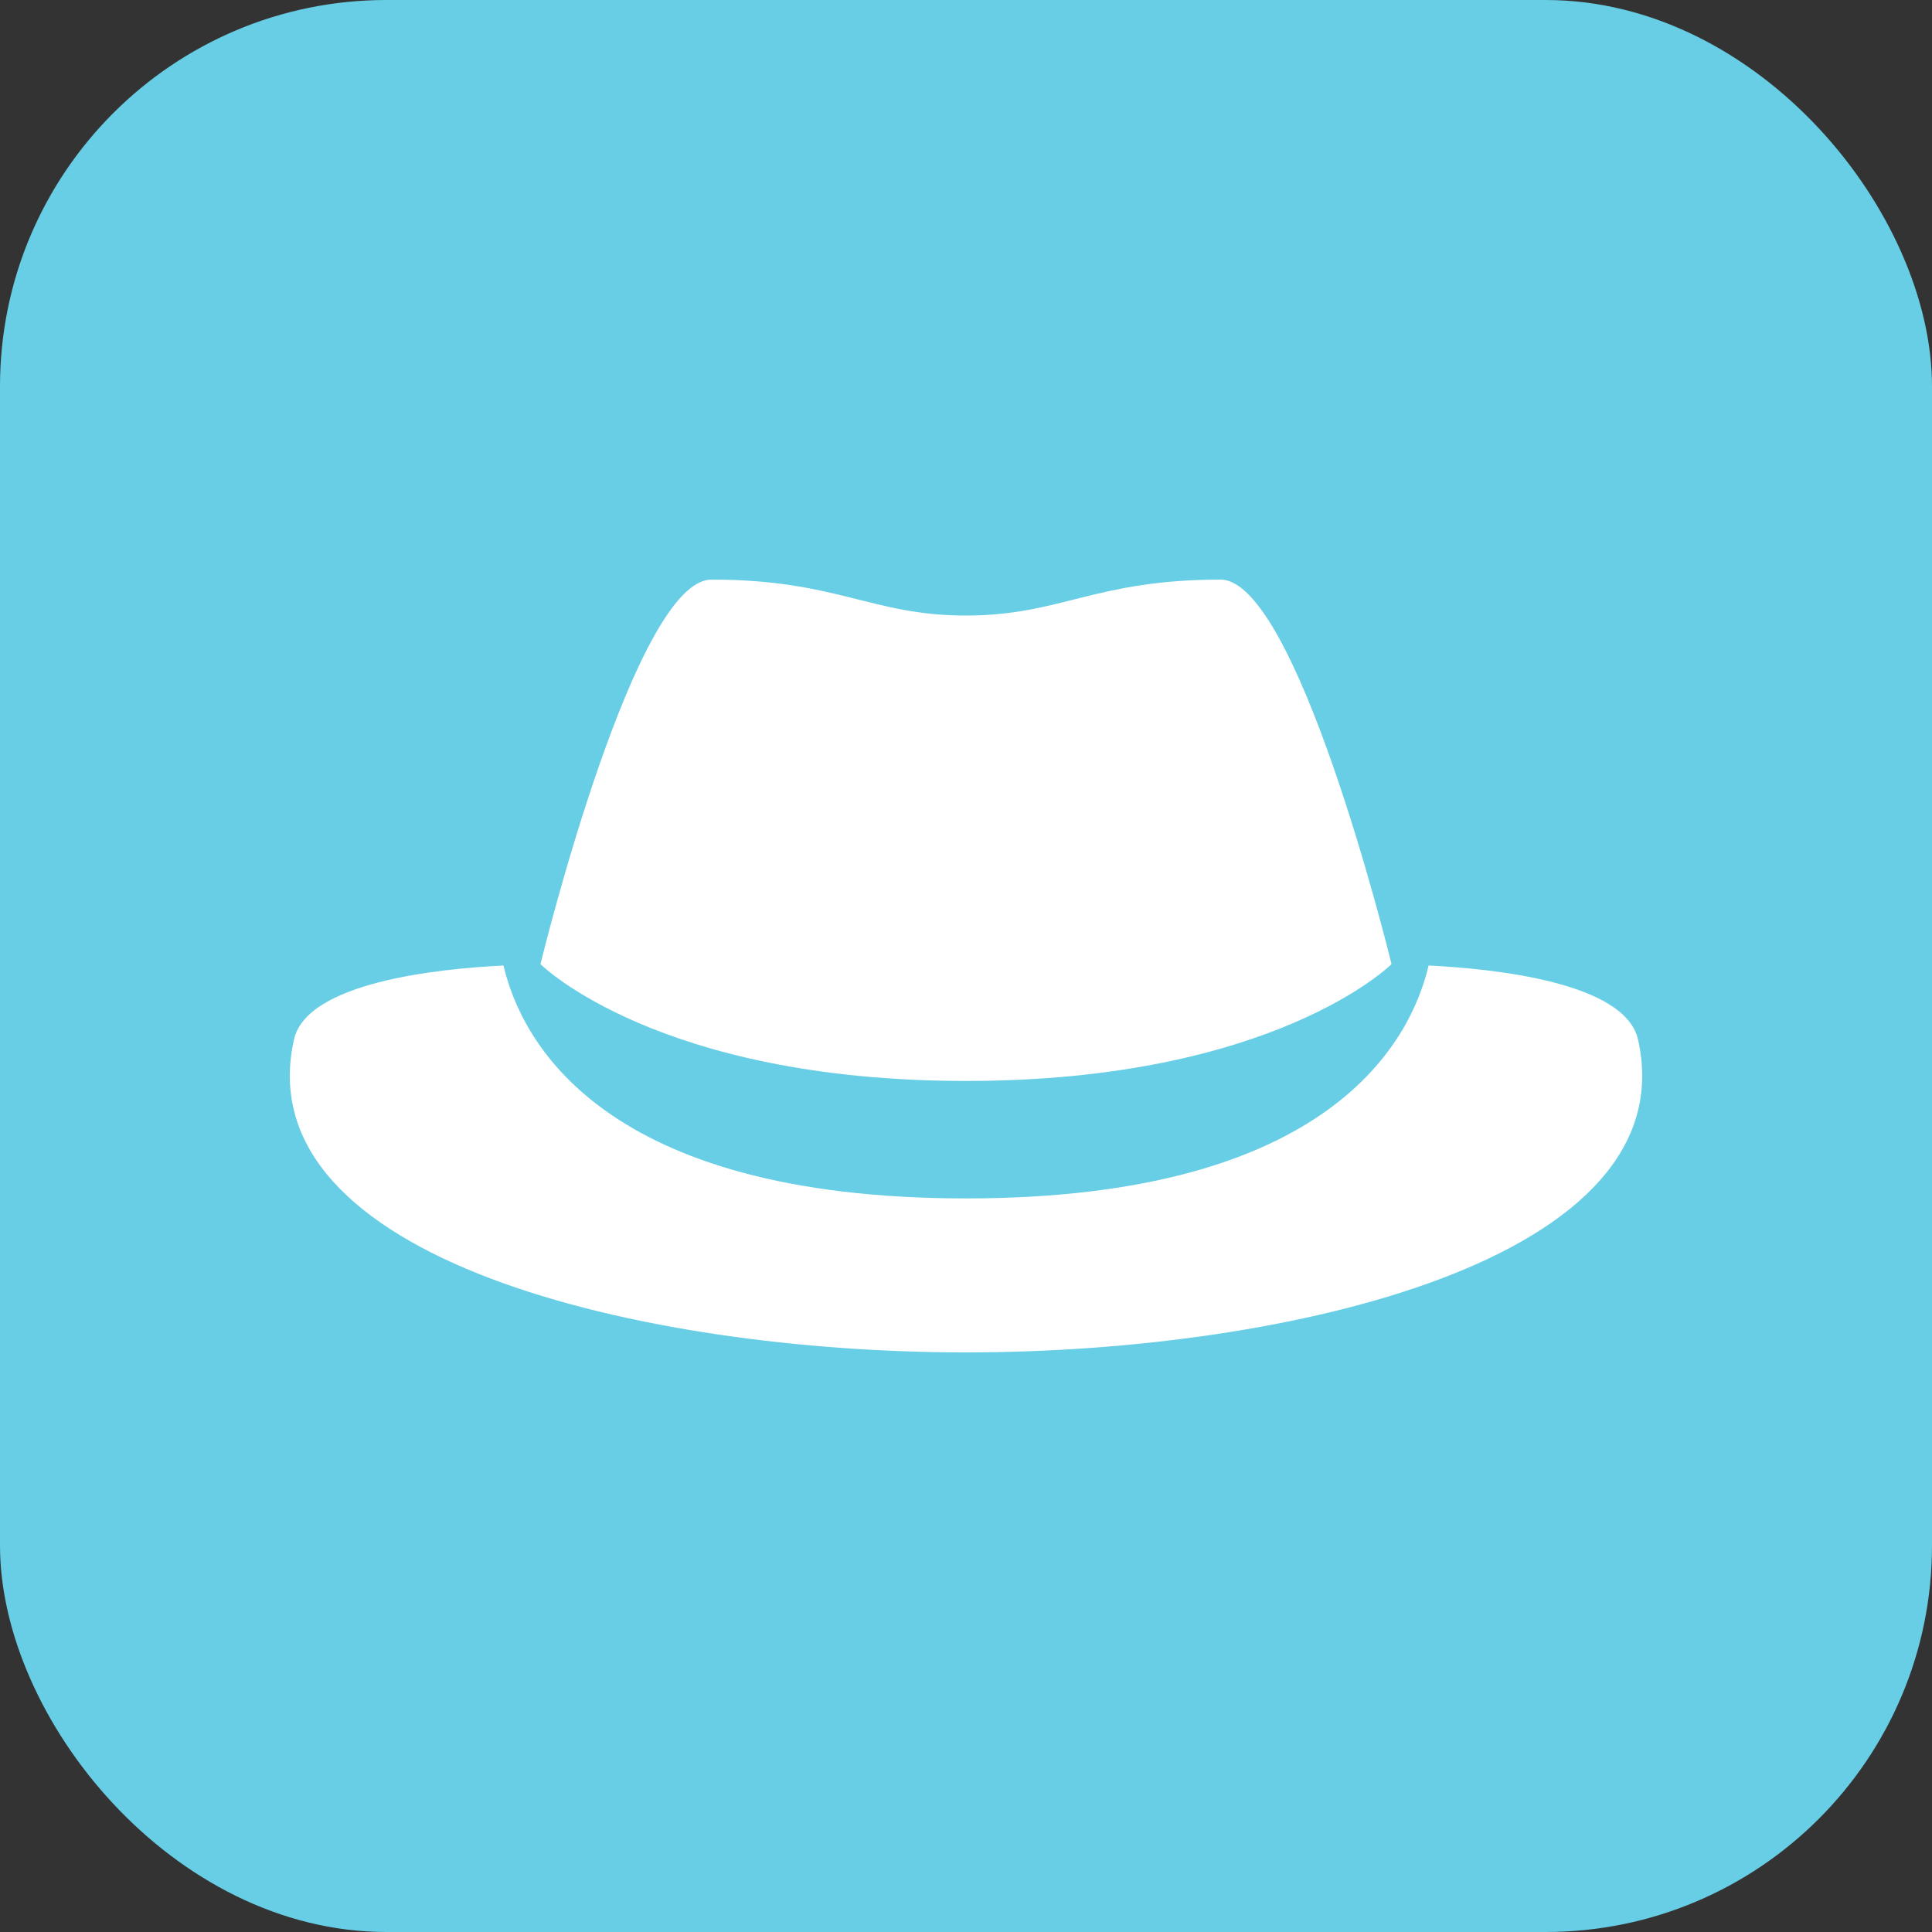 <svg width="20" height="20" viewBox="0 0 20 20" fill="none" xmlns="http://www.w3.org/2000/svg">
<rect x="0" y="0" width="20" height="20" fill="#333333" stroke="none"/>
<rect width="20" height="20" rx="4" fill="#67CEE5"/>
<path fill-rule="evenodd" clip-rule="evenodd" d="M5.595 9.98C5.633 9.824 6.58 6 7.365 6C8.669 6 9.018 6.372 10 6.372C10.982 6.372 11.331 6 12.635 6C13.42 6 14.367 9.824 14.405 9.98L14.4 9.985C14.4 9.985 13.188 11.19 10 11.19C6.812 11.19 5.6 9.985 5.6 9.985L5.595 9.98ZM5.211 9.995C4.533 10.028 3.175 10.169 3.043 10.762C2.535 13.034 6.645 14 10 14C13.355 14 17.465 13.034 16.957 10.762C16.825 10.169 15.467 10.028 14.789 9.995C14.604 10.778 13.768 12.406 10 12.406C6.233 12.406 5.396 10.778 5.212 9.995H5.211Z" fill="white"/>
</svg>
